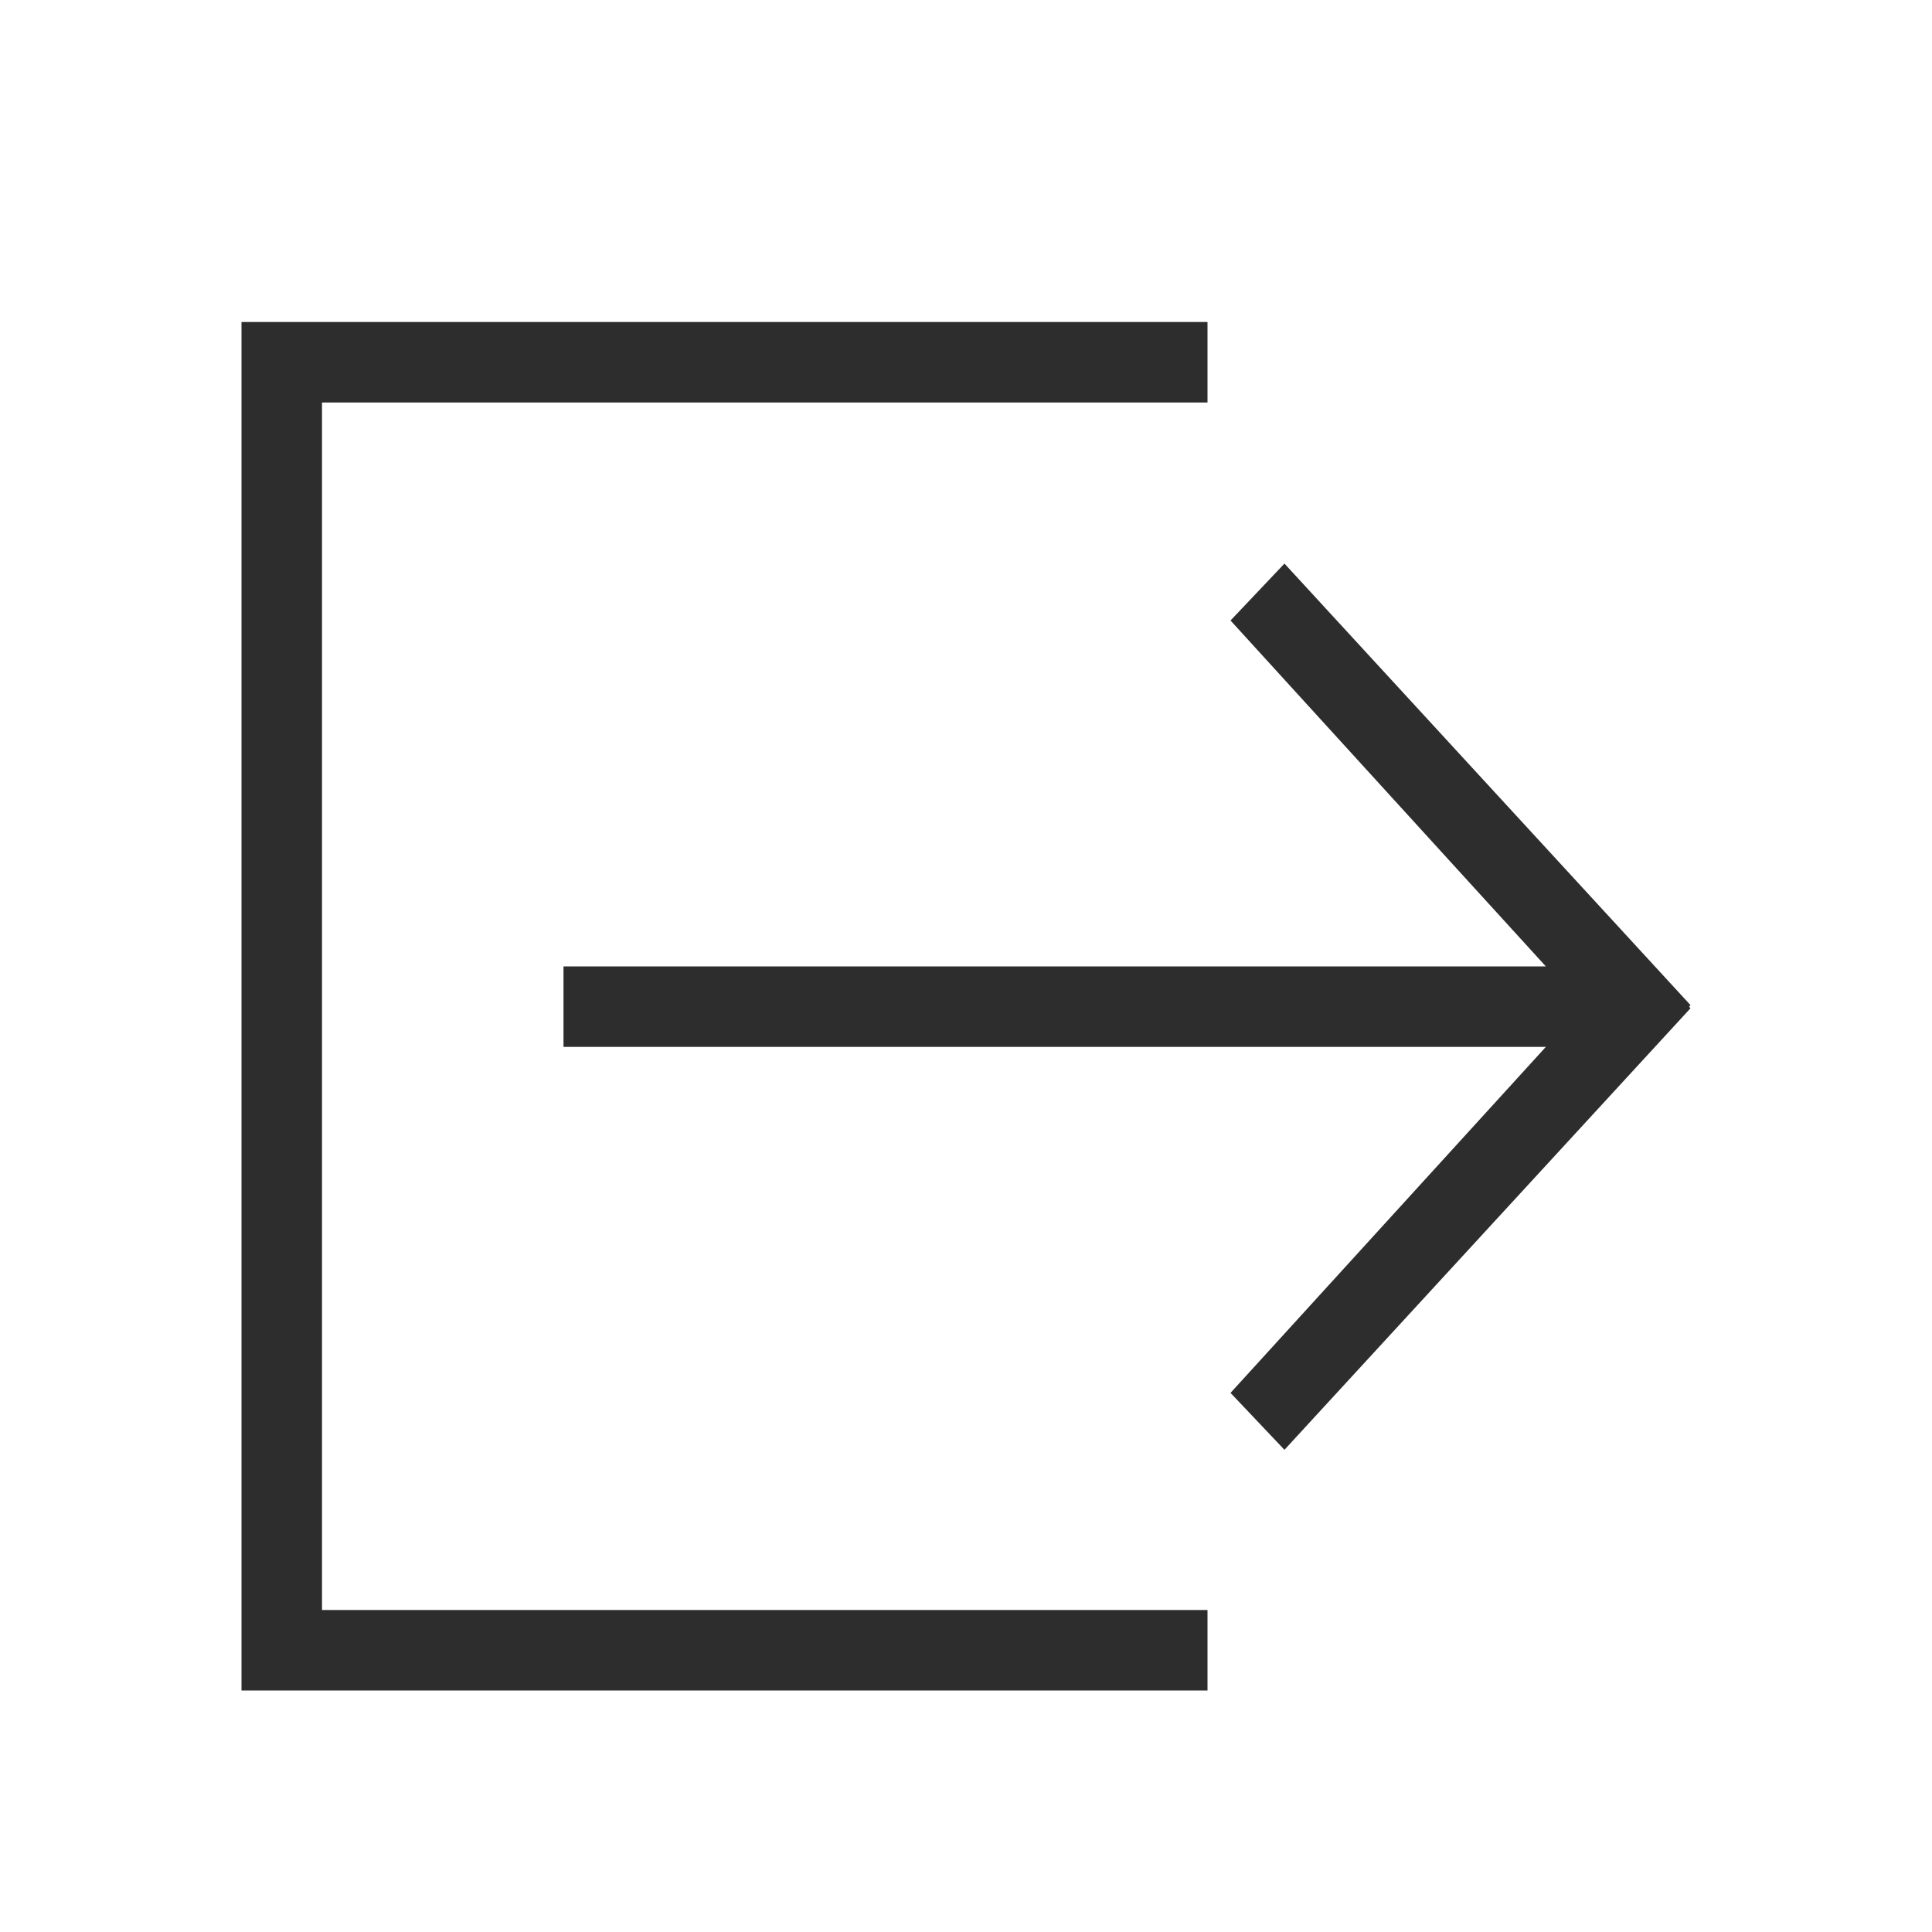 <?xml version="1.0" encoding="UTF-8"?>
<svg width="24px" height="24px" viewBox="0 0 24 24" version="1.1" xmlns="http://www.w3.org/2000/svg" xmlns:xlink="http://www.w3.org/1999/xlink">
    <title>xhdpi/icon/goout</title>
    <g id="icon/goout" stroke="none" stroke-width="1" fill="none" fill-rule="evenodd">
        <polygon id="Fill-1" fill="#2D2D2D" transform="translate(14, 12.505) rotate(180) translate(-14, -12.505) " points="12.044 7 7 12.485 7.018 12.505 7 12.524 12.044 18.009 12.714 17.302 8.797 13.005 21 13.005 21 12.005 8.797 12.005 12.714 7.707"></polygon>
        <path d="M3,4 L15,4 L15,5 L4,5 L4,20 L15,20 L15,21 L3,21 L3,4 Z" id="Combined-Shape" fill="#2D2D2D"></path>
    </g>
</svg>